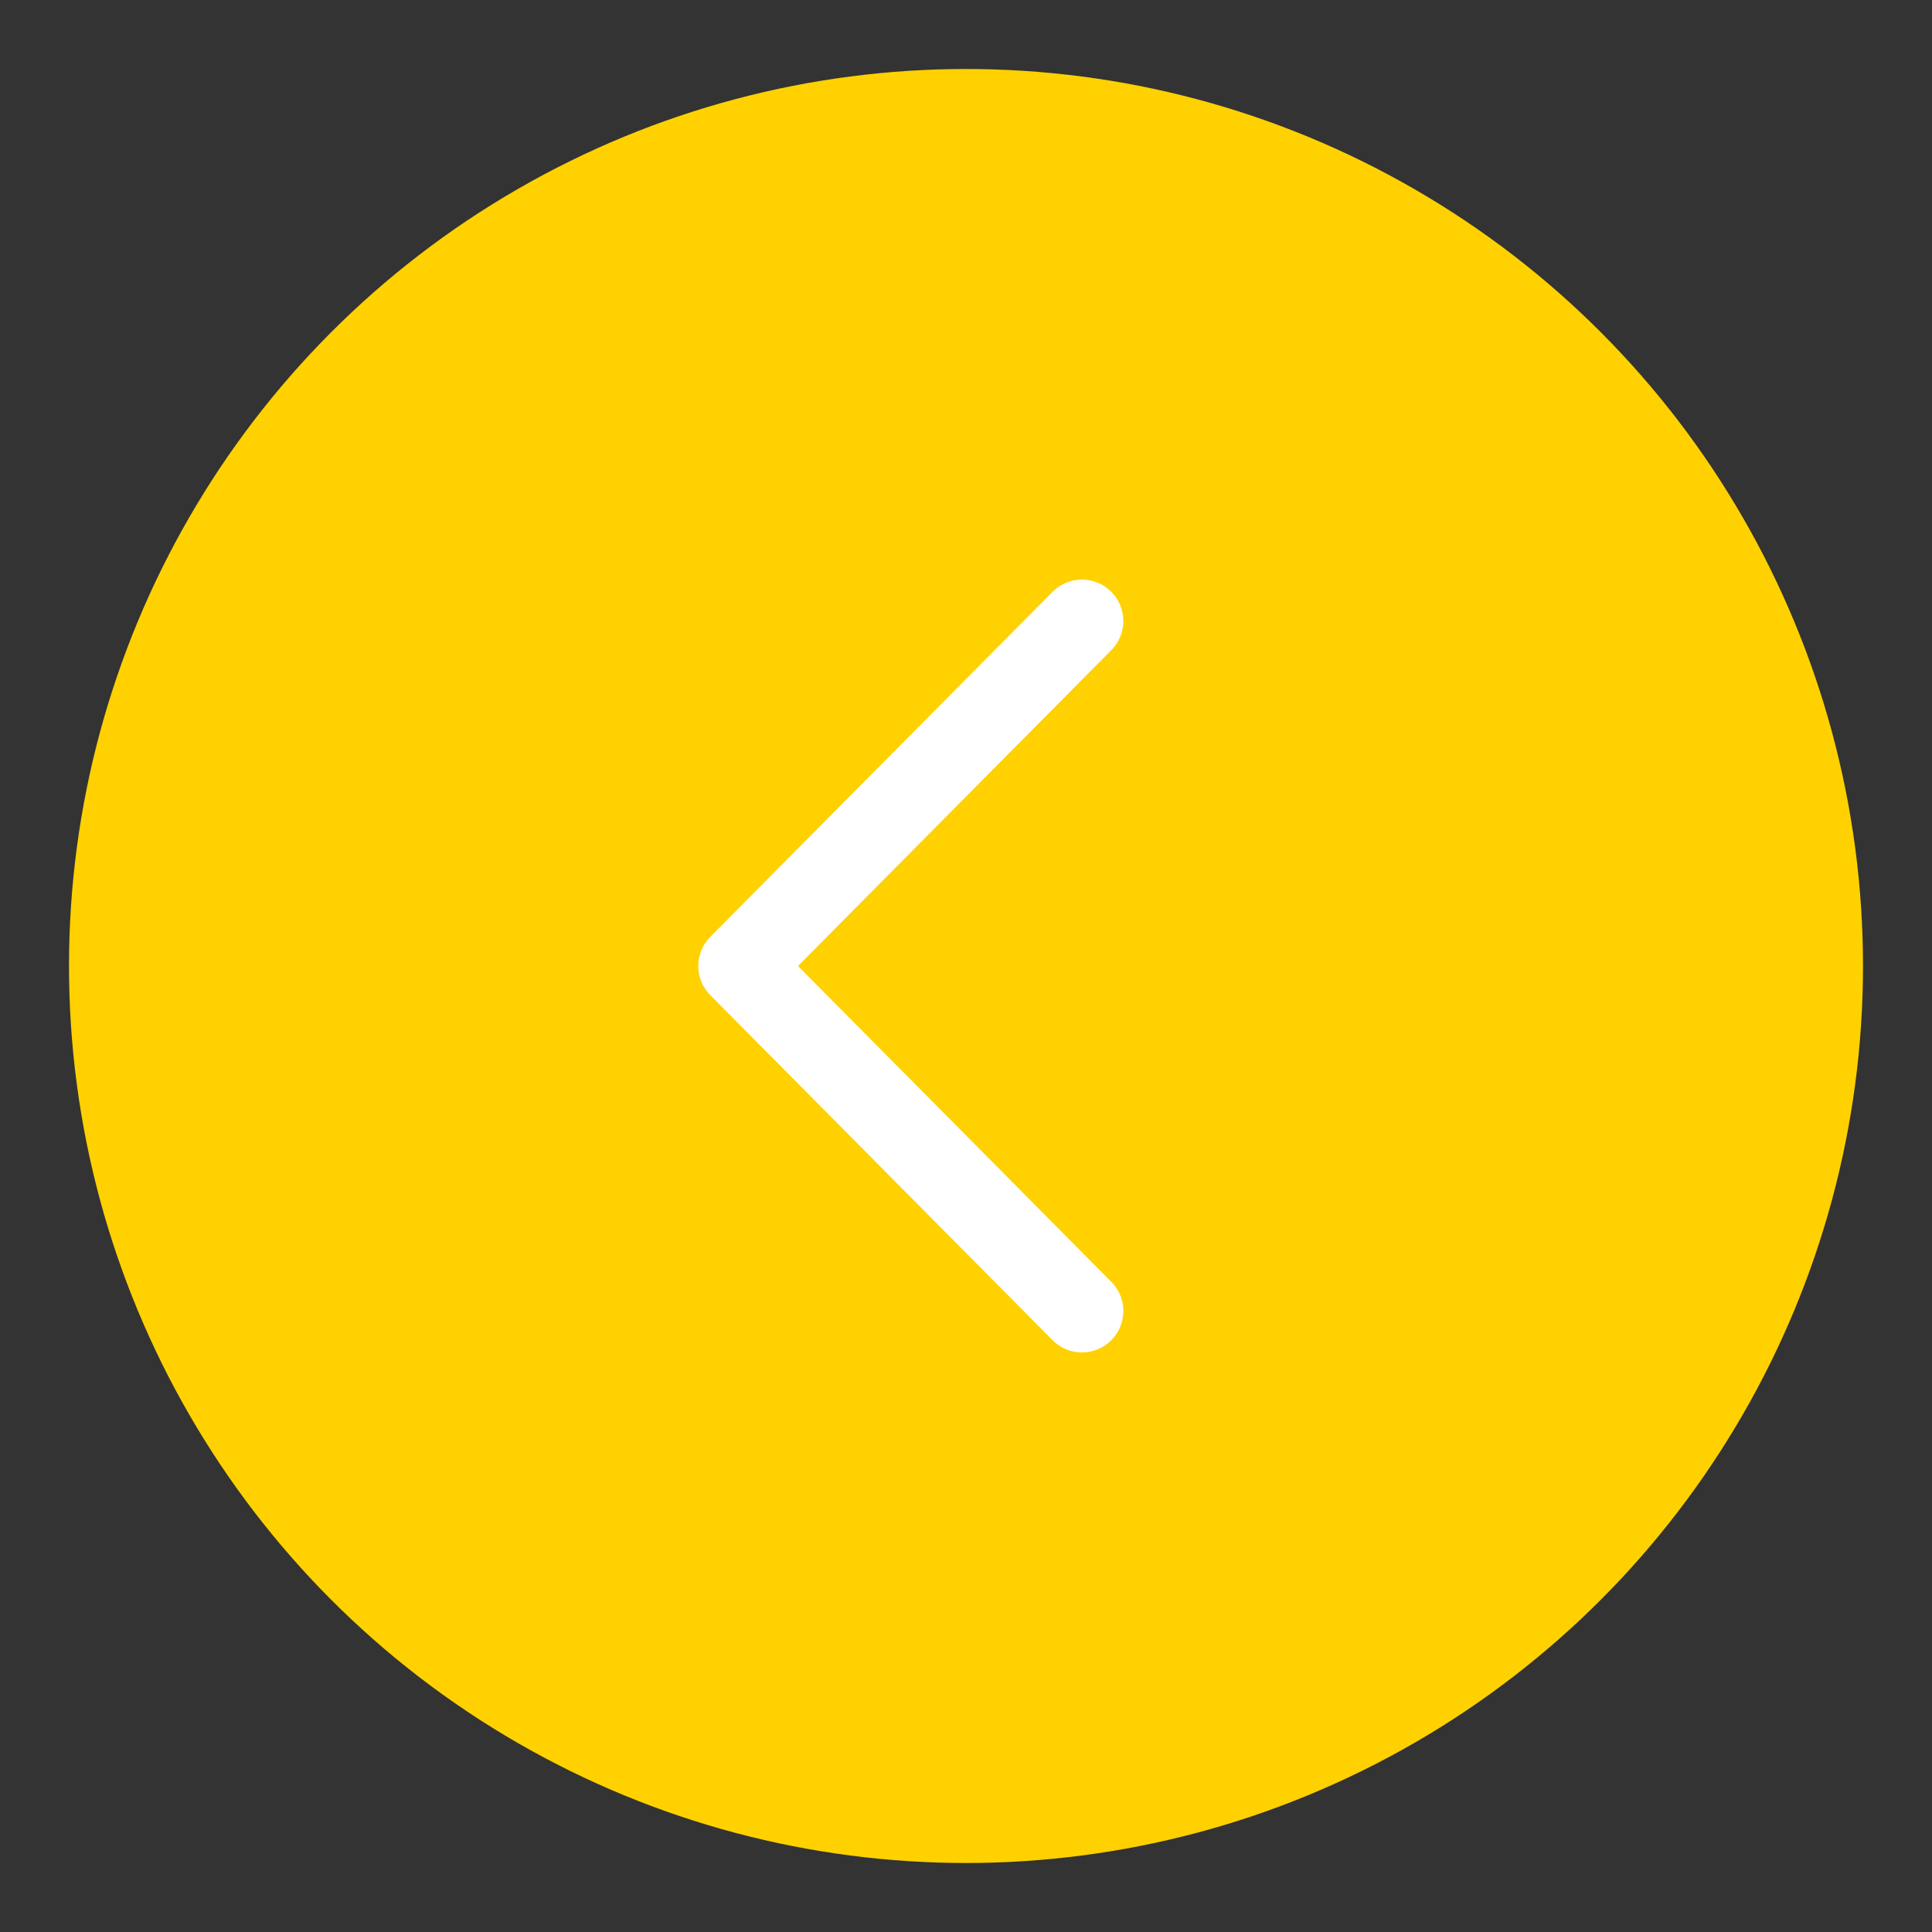 <?xml version="1.0" encoding="utf-8"?>
<!-- Generator: Adobe Illustrator 19.0.0, SVG Export Plug-In . SVG Version: 6.00 Build 0)  -->
<svg version="1.1" id="Layer_10" xmlns="http://www.w3.org/2000/svg" xmlns:xlink="http://www.w3.org/1999/xlink" x="0px" y="0px"
	 viewBox="25 -25 70 70" style="enable-background:new 25 -25 70 70;" xml:space="preserve">
<rect x="25" y="-25" width="70" height="70" fill="#333333" stroke="none"/>
<style type="text/css">
	.st0{fill:#FFD100;}
	.st1{fill:none;stroke:#FFFFFF;stroke-width:3;stroke-linecap:round;stroke-linejoin:round;stroke-miterlimit:10;}
</style>
<g id="XMLID_1_">
	<circle id="XMLID_475_" class="st0" cx="60" cy="10" r="32.5"/>
	<g id="XMLID_465_">
		<polyline id="XMLID_467_" class="st1" points="64.2,-2.5 51.8,10 64.2,22.5 		"/>
	</g>
</g>
</svg>
